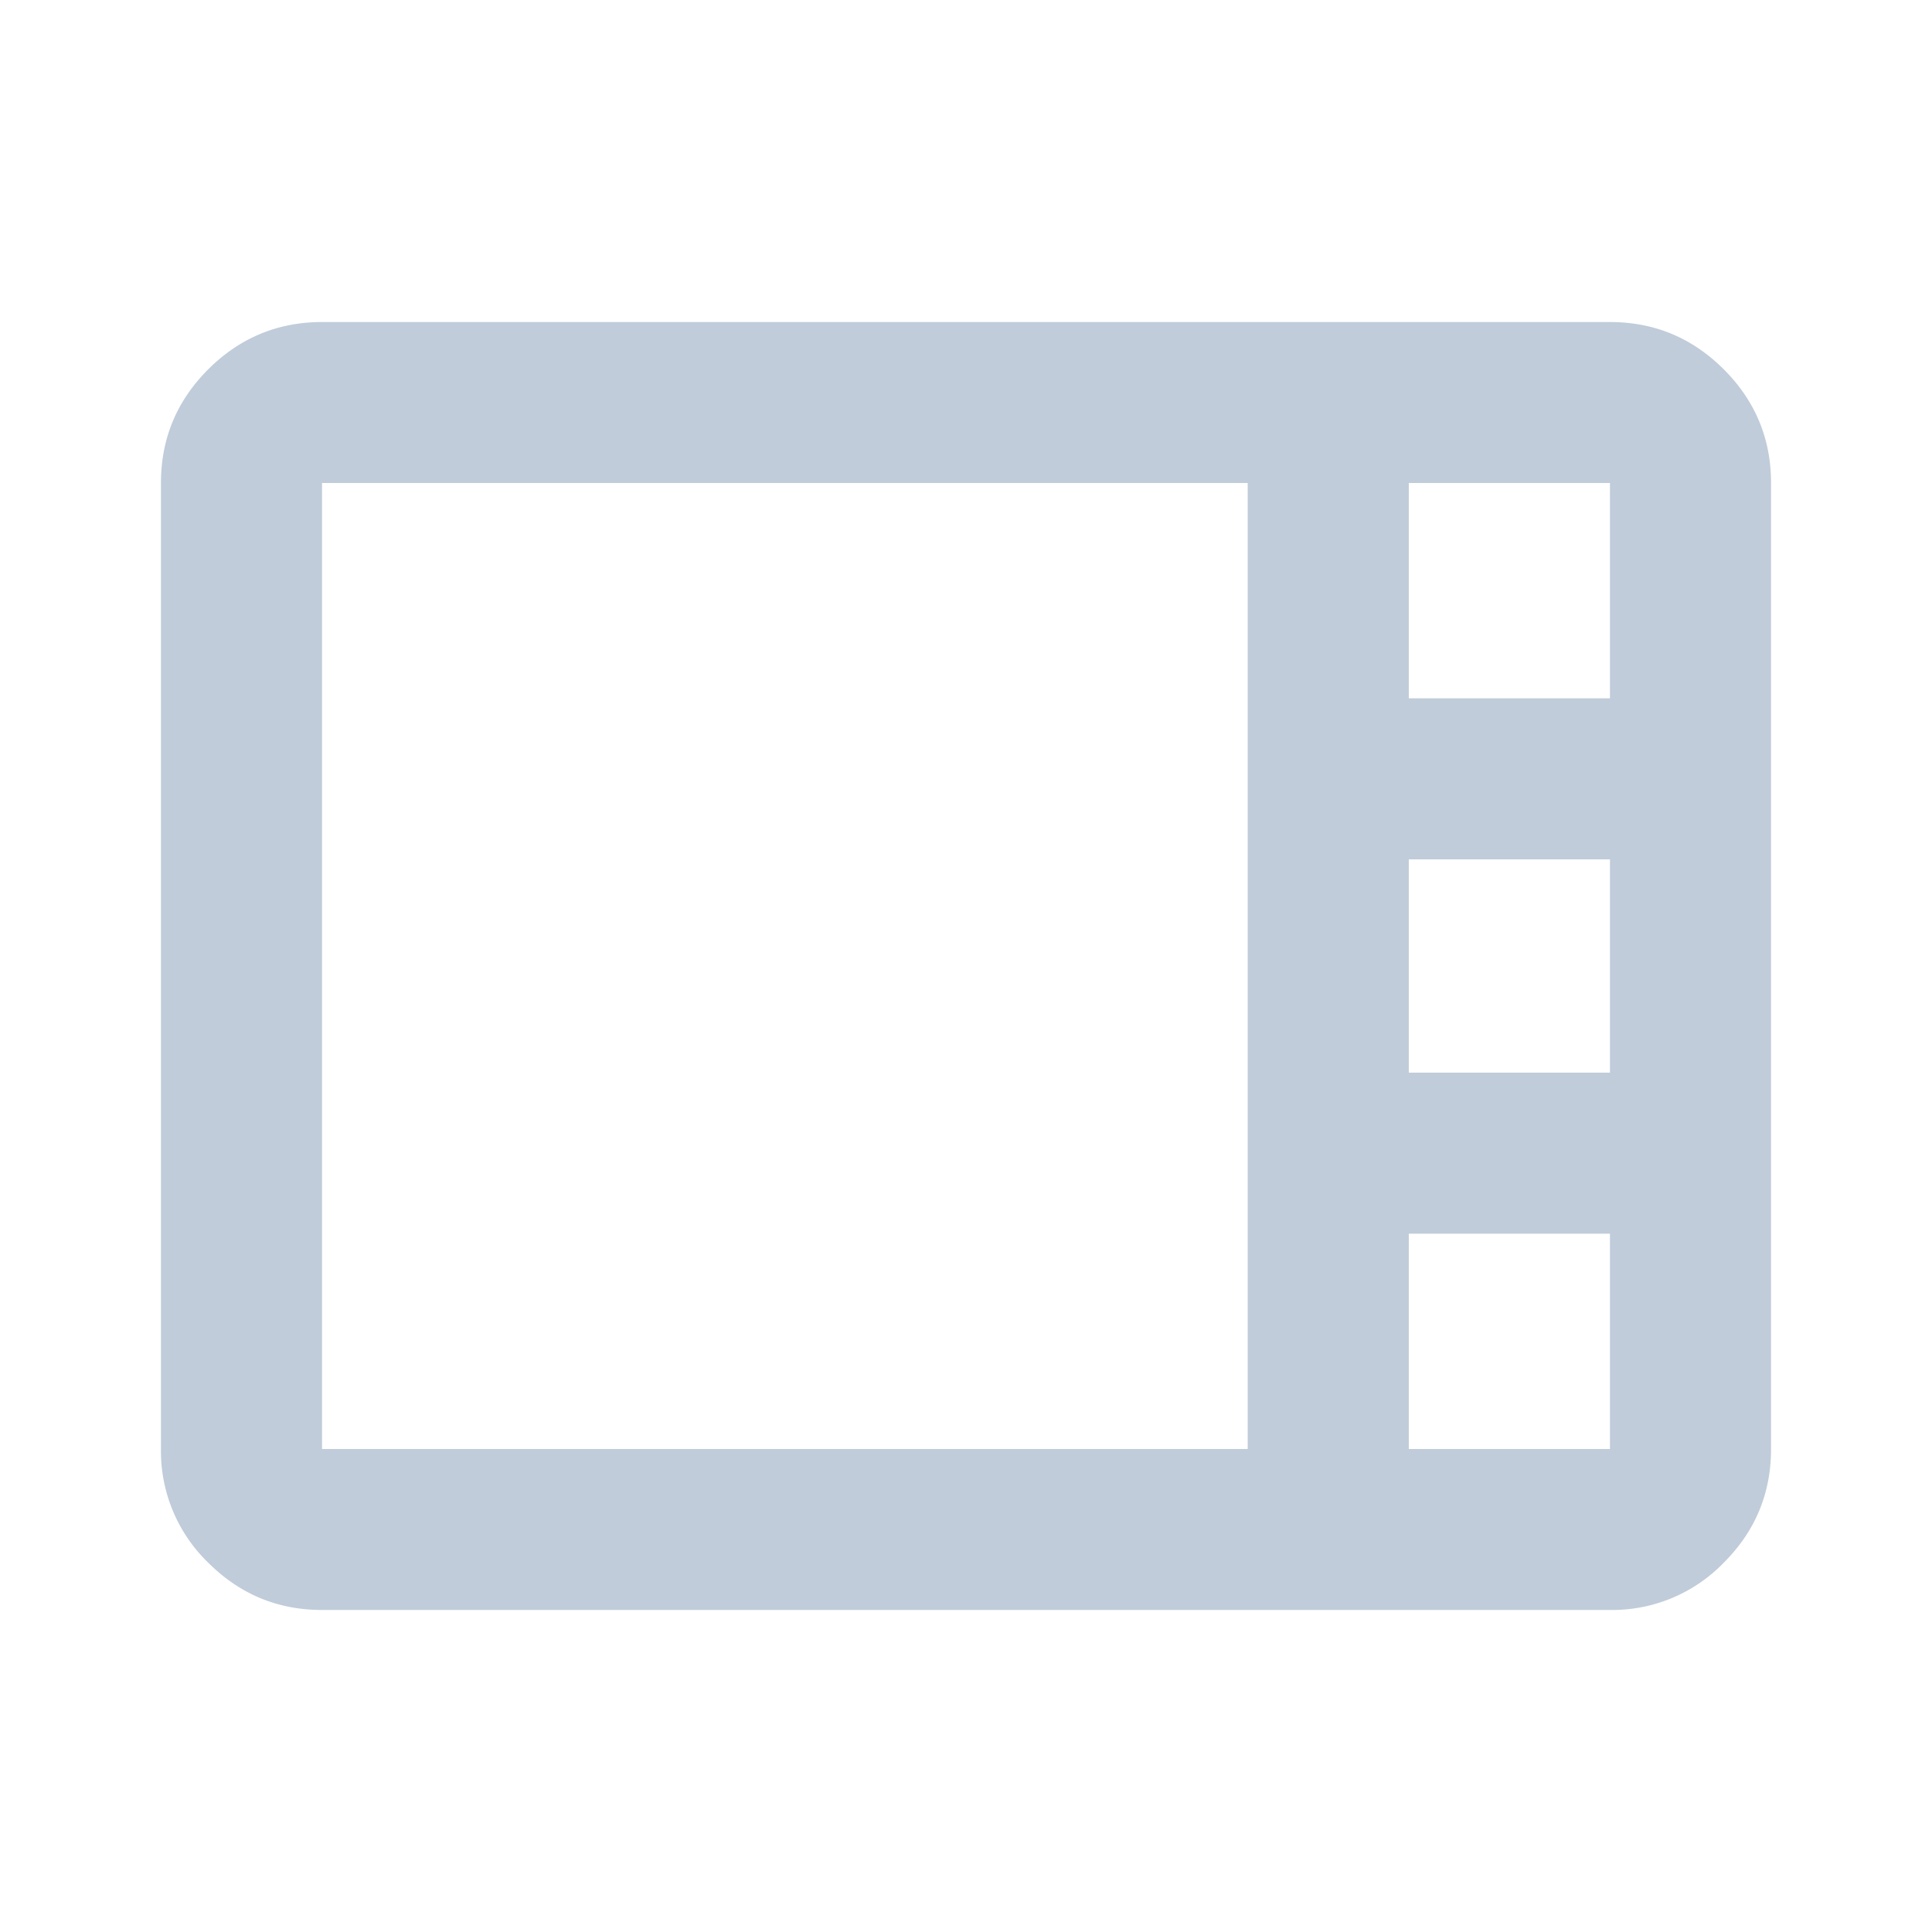 <svg xmlns="http://www.w3.org/2000/svg" width="16" height="16" fill="none" viewBox="0 0 16 16">
  <path fill="#C0CCD9" d="M2.667 13.333c-.367 0-.68-.13-.942-.391A1.284 1.284 0 0 1 1.333 12V4c0-.367.13-.68.392-.942.261-.26.575-.391.942-.391h10.666c.367 0 .68.13.942.391.261.261.392.575.392.942v8c0 .367-.13.68-.392.942a1.284 1.284 0 0 1-.942.391H2.667Zm9-7.55h1.666V4h-1.666v1.783Zm0 3.1h1.666V7.117h-1.666v1.766Zm-9 3.117h7.666V4H2.667v8Zm9 0h1.666v-1.783h-1.666V12Z"/>
</svg>
